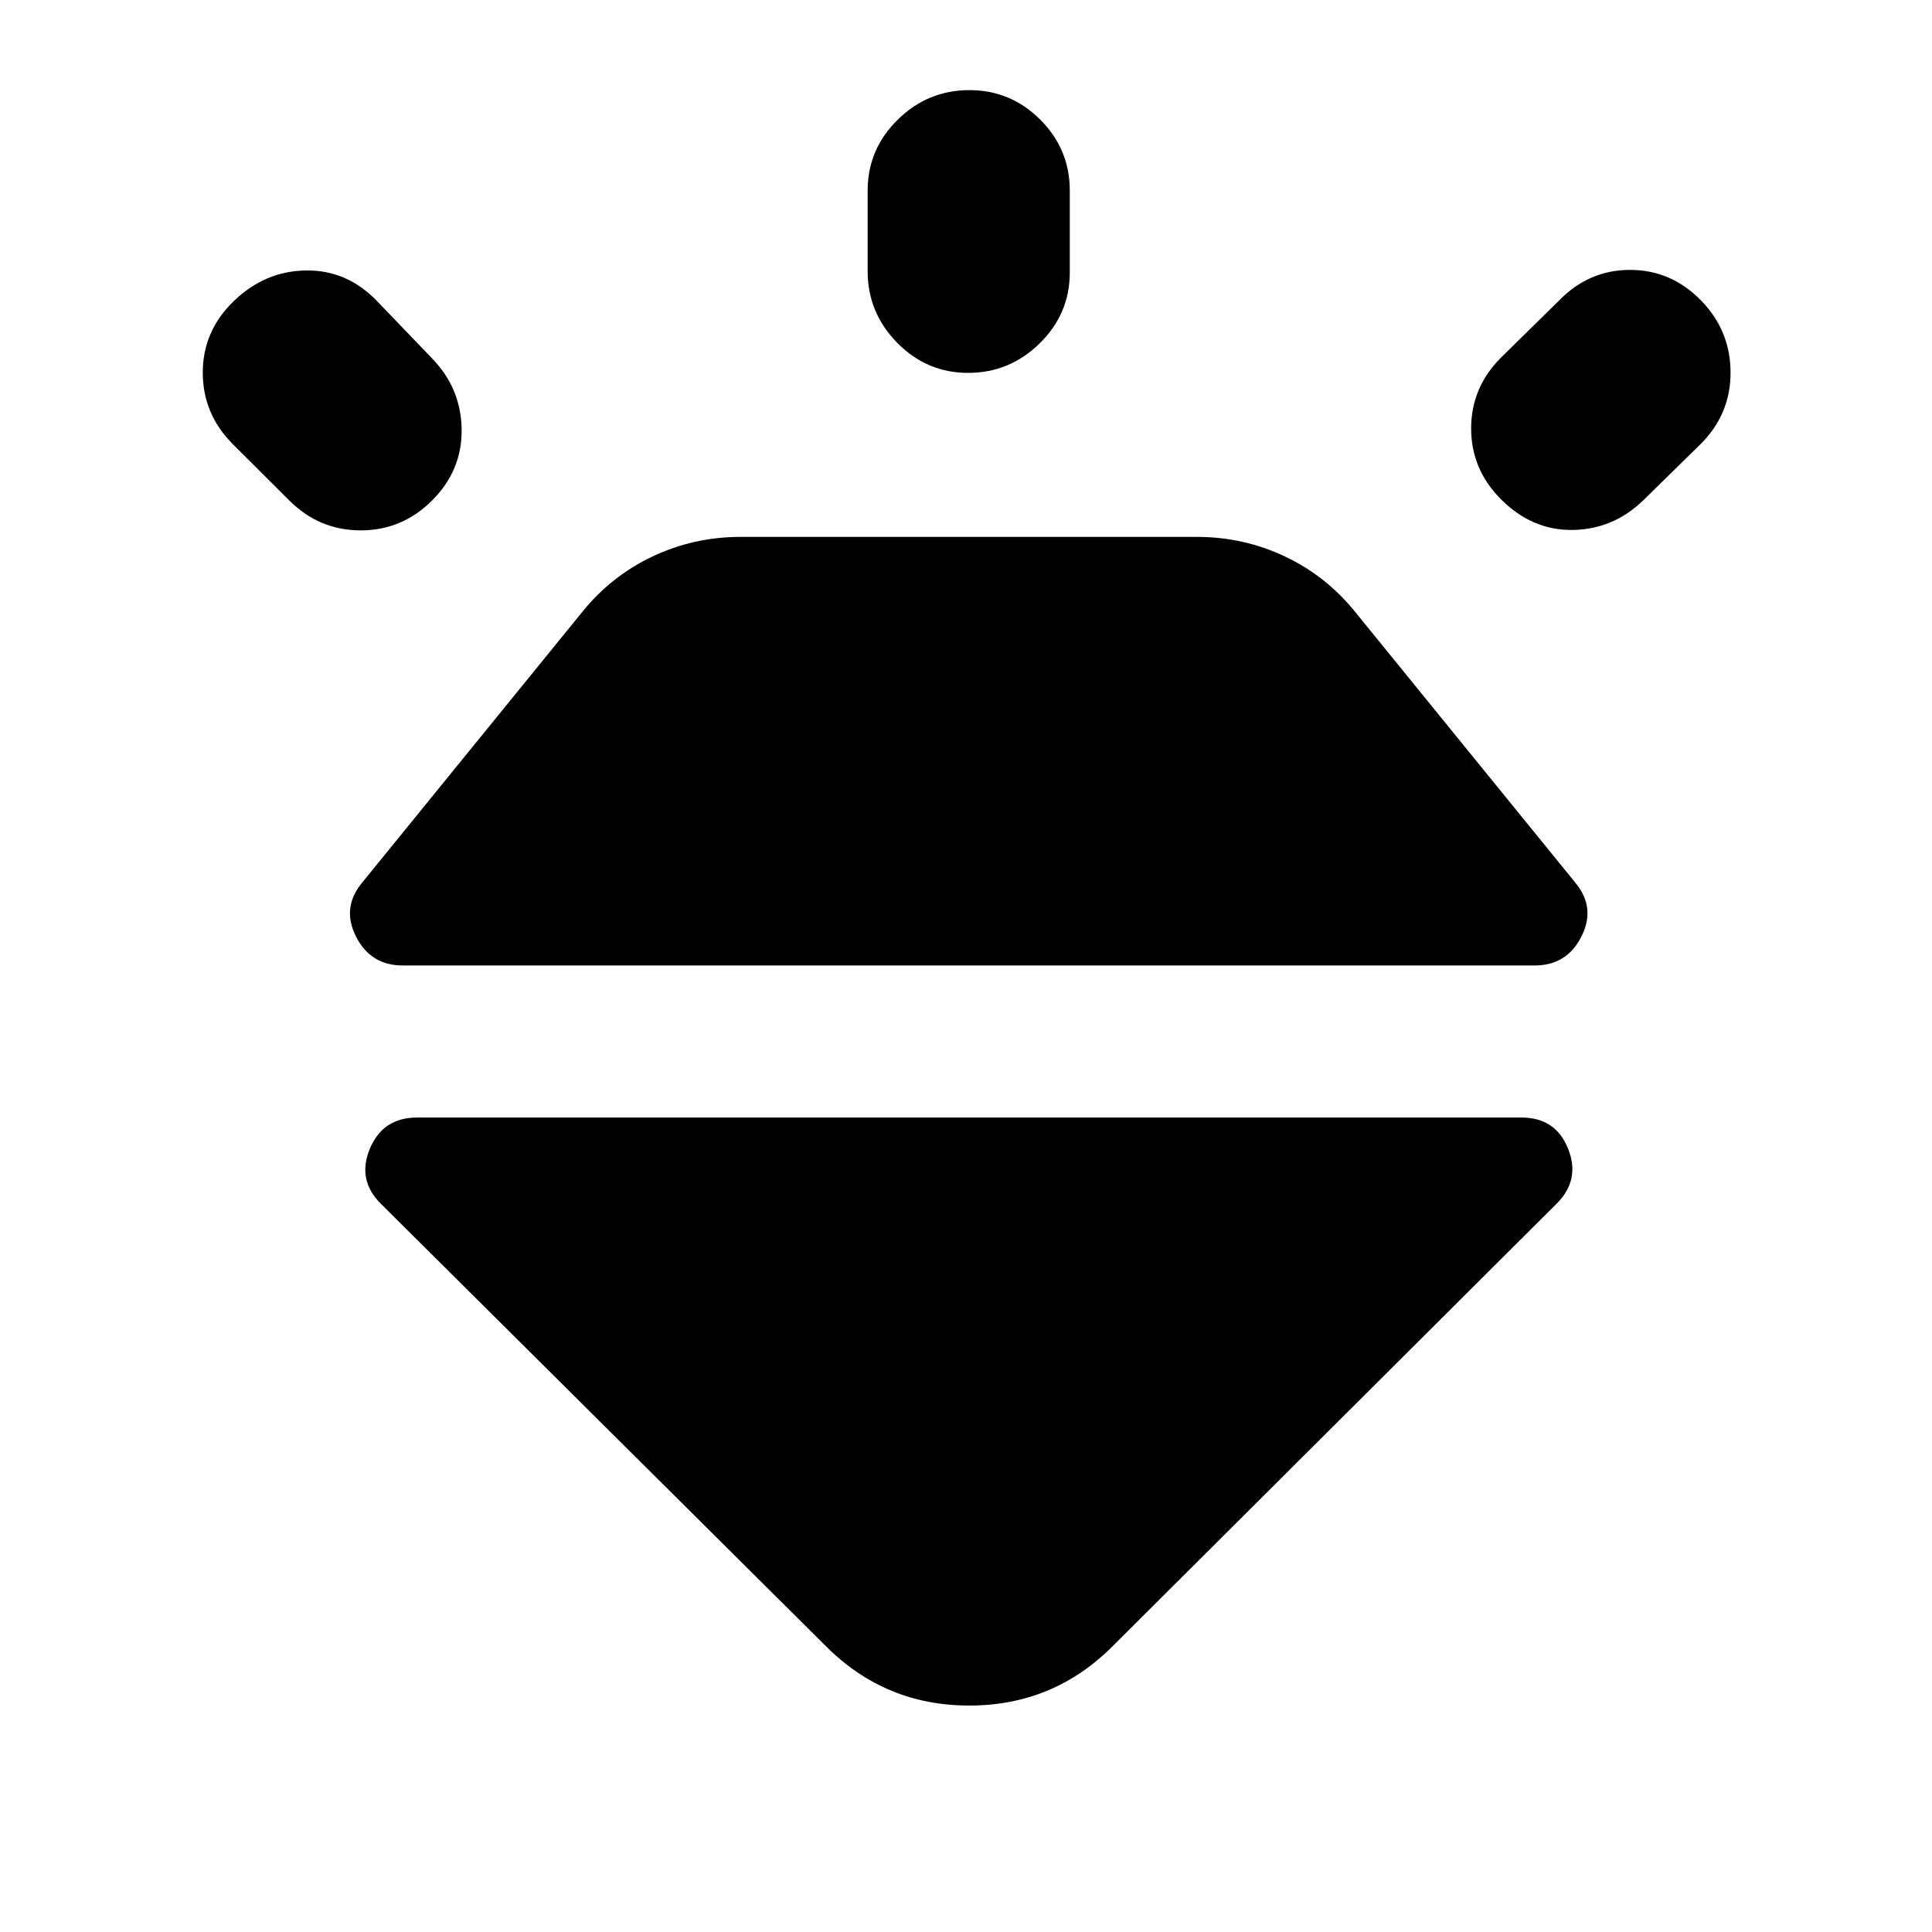 <svg xmlns="http://www.w3.org/2000/svg" height="24" viewBox="0 -960 960 960" width="24"><path d="M116.22-810.44q15.45-14.89 35.82-15.17 20.37-.28 35.26 15.17l27.44 28.57q14.39 14.89 14.64 35.26.25 20.37-14.64 35.26-14.89 14.89-35.51 14.89-20.62 0-35.51-14.89l-28.07-28q-14.89-14.89-14.89-35.54t15.46-35.55Zm365.41-104.78q20.59 0 35.26 14.67 14.68 14.68 14.68 35.27v40.63q0 20.58-14.96 35.26-14.96 14.67-35.54 14.67-20.59 0-35.27-14.96-14.67-14.95-14.67-35.54v-40.06q0-20.59 14.96-35.27 14.95-14.67 35.54-14.67Zm363.85 104.78q14.39 14.9 14.42 35.55.04 20.65-14.86 35.54l-28.56 28q-14.89 14.39-35.01 14.68-20.12.28-35.58-15.18Q731-726.74 731-747.11q0-20.37 14.89-35.26l28.57-28.07q14.89-15.45 35.51-15.45 20.62 0 35.51 15.45ZM207.24-404.7h548.78q16.96 0 23.15 15.46 6.2 15.46-5.63 27.28L552.78-141.93q-29.41 29.41-71.15 29.41-41.74 0-71.15-29.41L189.15-361.96q-11.82-11.82-5.35-27.28 6.48-15.46 23.44-15.46Zm-27.28-116.74L289-655.54q14.46-18.09 35.08-27.88 20.62-9.8 43.83-9.8h226.87q23.22 0 43.84 9.8 20.62 9.79 35.08 27.88l109.04 134.1q10.33 12.4 3.06 26.79-7.26 14.39-23.21 14.39H200.11q-15.96 0-23.22-14.39-7.26-14.39 3.07-26.79Z"/></svg>